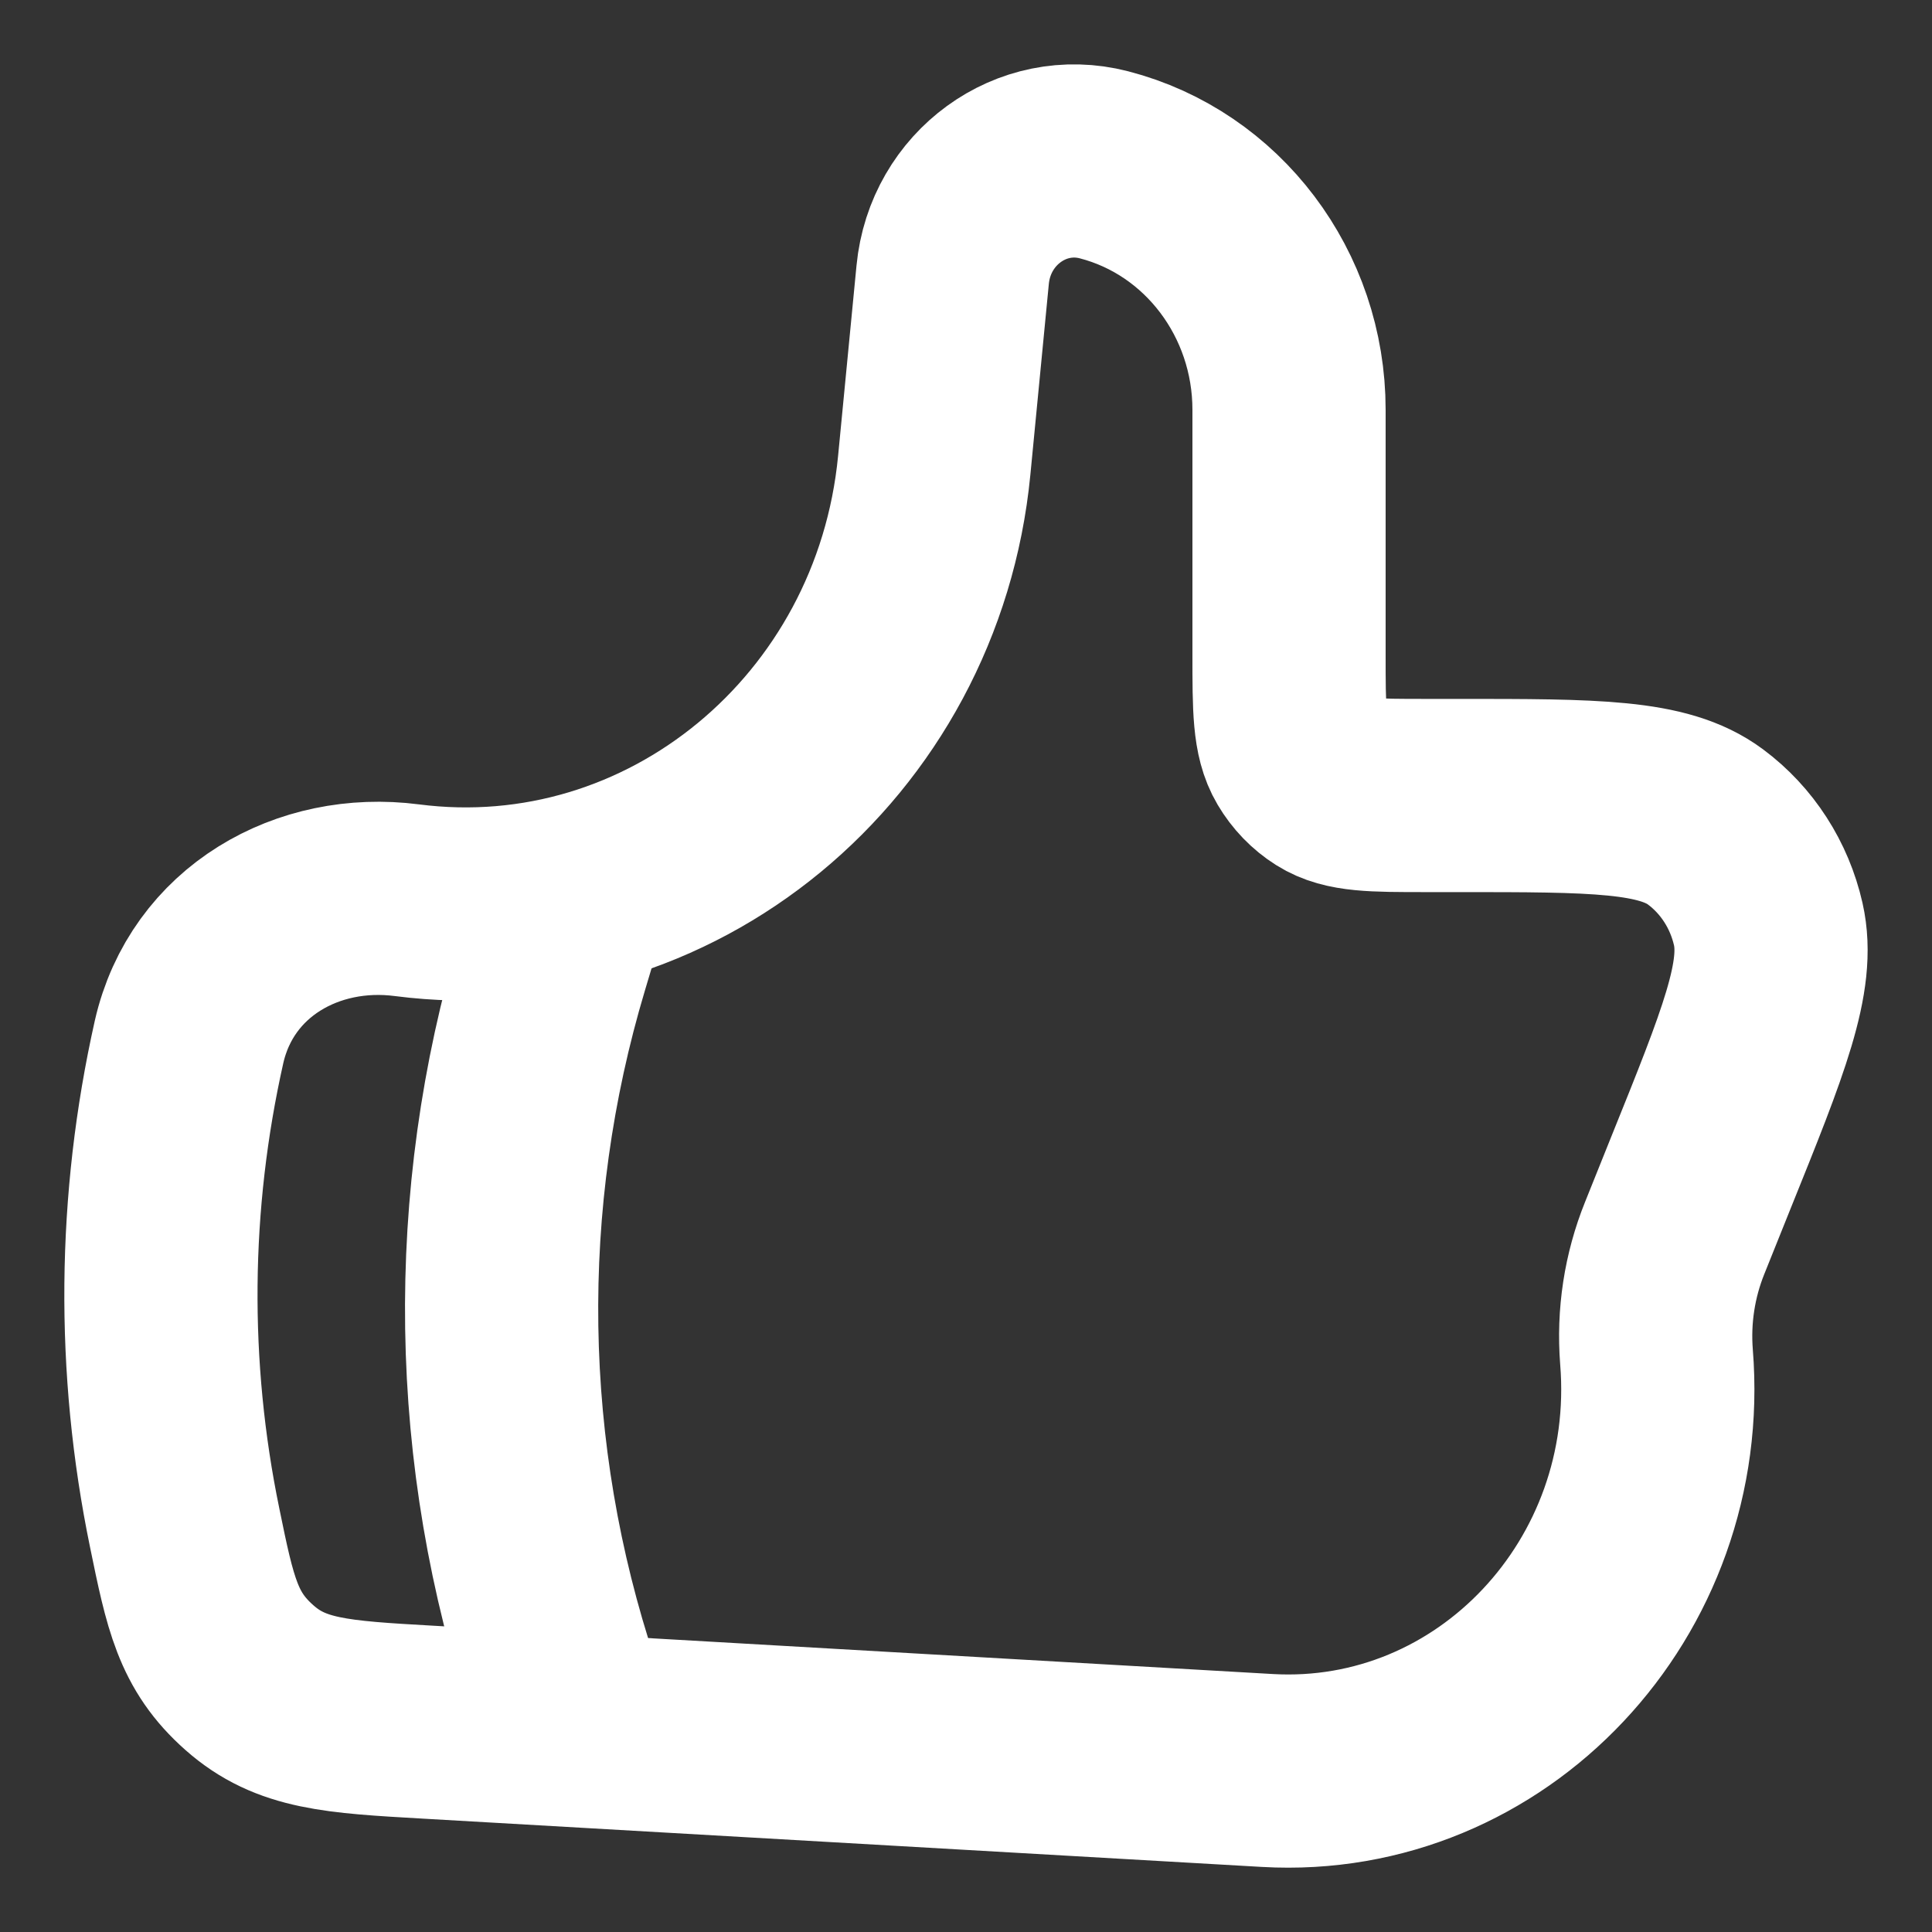 <svg width="20" height="20" viewBox="0 0 20 20" fill="none" xmlns="http://www.w3.org/2000/svg">
<rect x="0" y="0" width="20" height="20" fill="#333333" stroke="none"/>
<path d="M9.671 4.818L9.862 2.844C9.938 2.051 10.679 1.512 11.428 1.706C12.553 1.997 13.344 3.043 13.344 4.242V6.772C13.344 7.334 13.344 7.616 13.466 7.822C13.535 7.939 13.63 8.038 13.743 8.109C13.943 8.235 14.216 8.235 14.76 8.235H15.09C16.509 8.235 17.218 8.235 17.655 8.56C17.983 8.804 18.213 9.162 18.305 9.567C18.427 10.108 18.154 10.786 17.608 12.139L17.337 12.814C17.179 13.205 17.115 13.627 17.148 14.047C17.342 16.442 15.443 18.46 13.121 18.328L4.434 17.828C3.485 17.774 3.011 17.747 2.582 17.367C2.153 16.988 2.072 16.598 1.912 15.817C1.569 14.155 1.585 12.441 1.957 10.786C2.193 9.746 3.187 9.186 4.212 9.319C6.932 9.669 9.398 7.636 9.671 4.818Z" stroke="white" stroke-width="2" stroke-linecap="round" stroke-linejoin="round"/>
<path d="M5.833 9.583L5.719 9.964C4.98 12.428 5.02 15.06 5.833 17.5" stroke="white" stroke-width="2" stroke-linecap="round" stroke-linejoin="round"/>
</svg>
